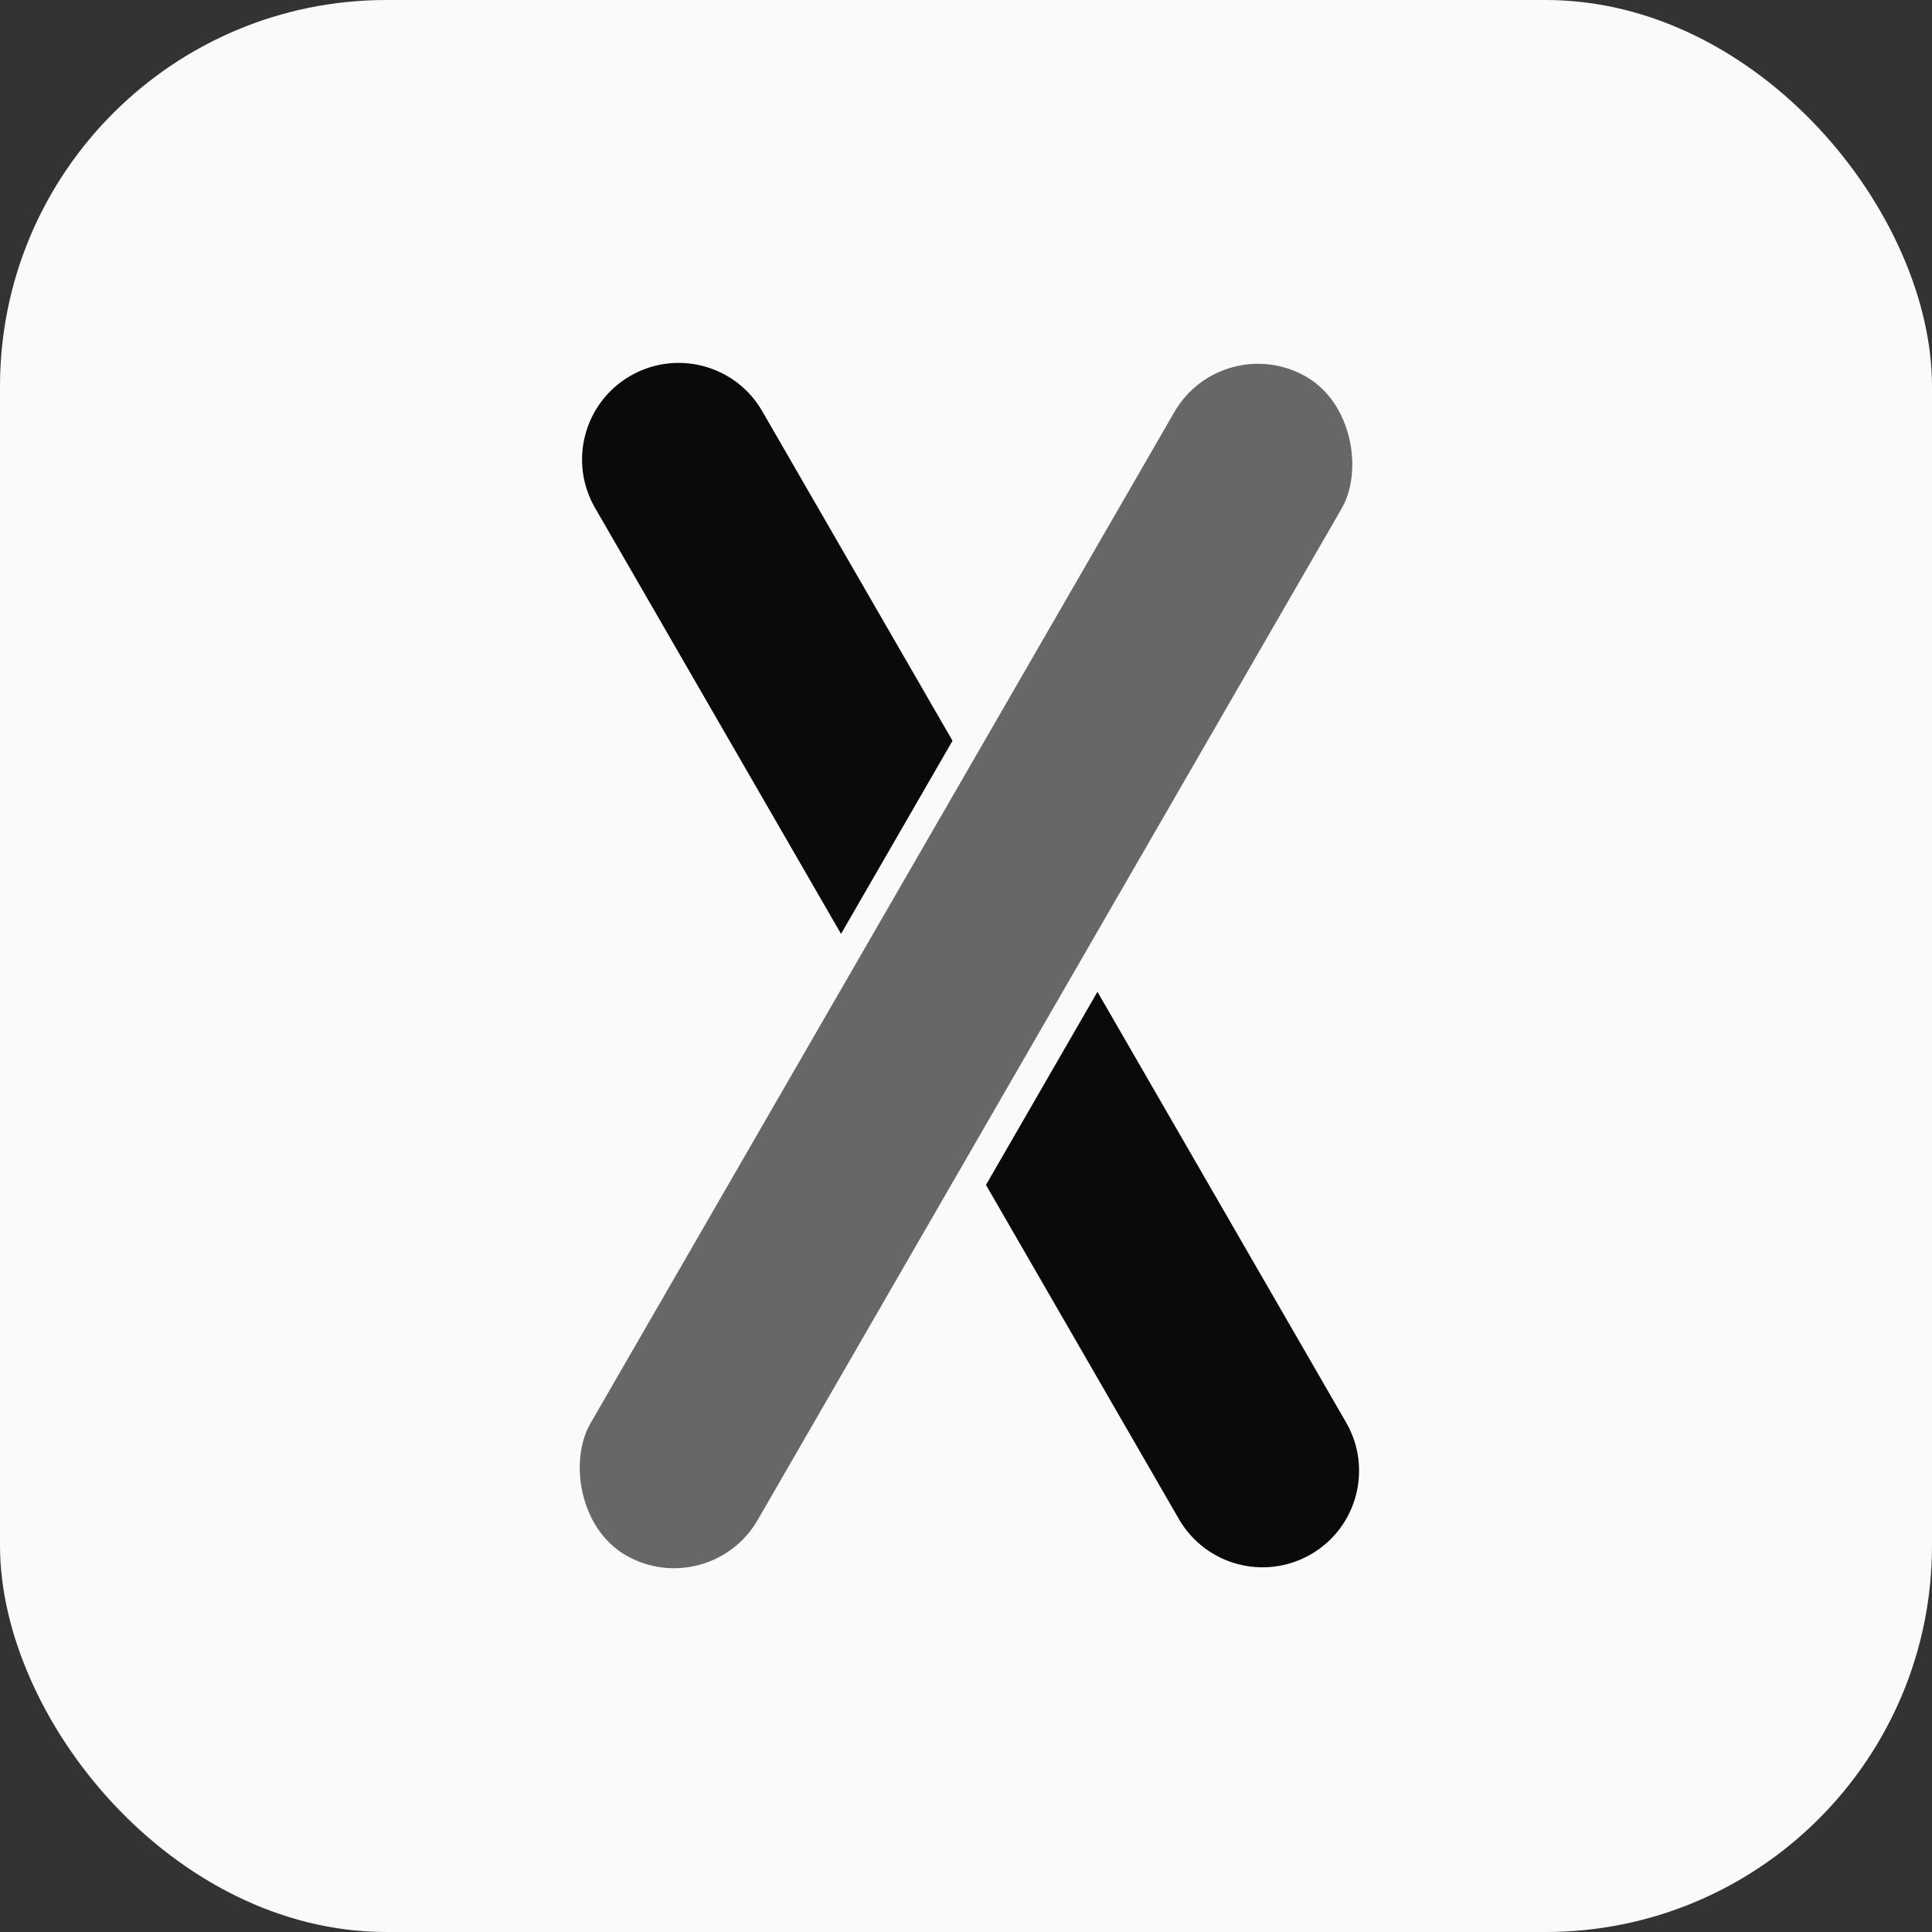 <svg width="50" height="50" viewBox="0 0 50 50" fill="none" xmlns="http://www.w3.org/2000/svg">
<rect x="0" y="0" width="50" height="50" fill="#333333" stroke="none"/>
<rect width="50" height="50" rx="10" fill="#FAFAFA"/>
<rect x="18.36" y="41.5" width="4.998" height="35.219" rx="2.499" transform="rotate(-150 18.36 41.5)" fill="#676767"/>
<path d="M34.838 36.815C35.528 38.01 35.118 39.538 33.923 40.227C32.728 40.917 31.2 40.508 30.51 39.313L25.517 30.666L28.402 25.668L34.838 36.815ZM16.314 9.727C17.509 9.037 19.038 9.446 19.727 10.642L24.651 19.171L21.766 24.169L15.398 13.141C14.709 11.945 15.118 10.417 16.314 9.727Z" fill="#0A0A0A"/>
</svg>
